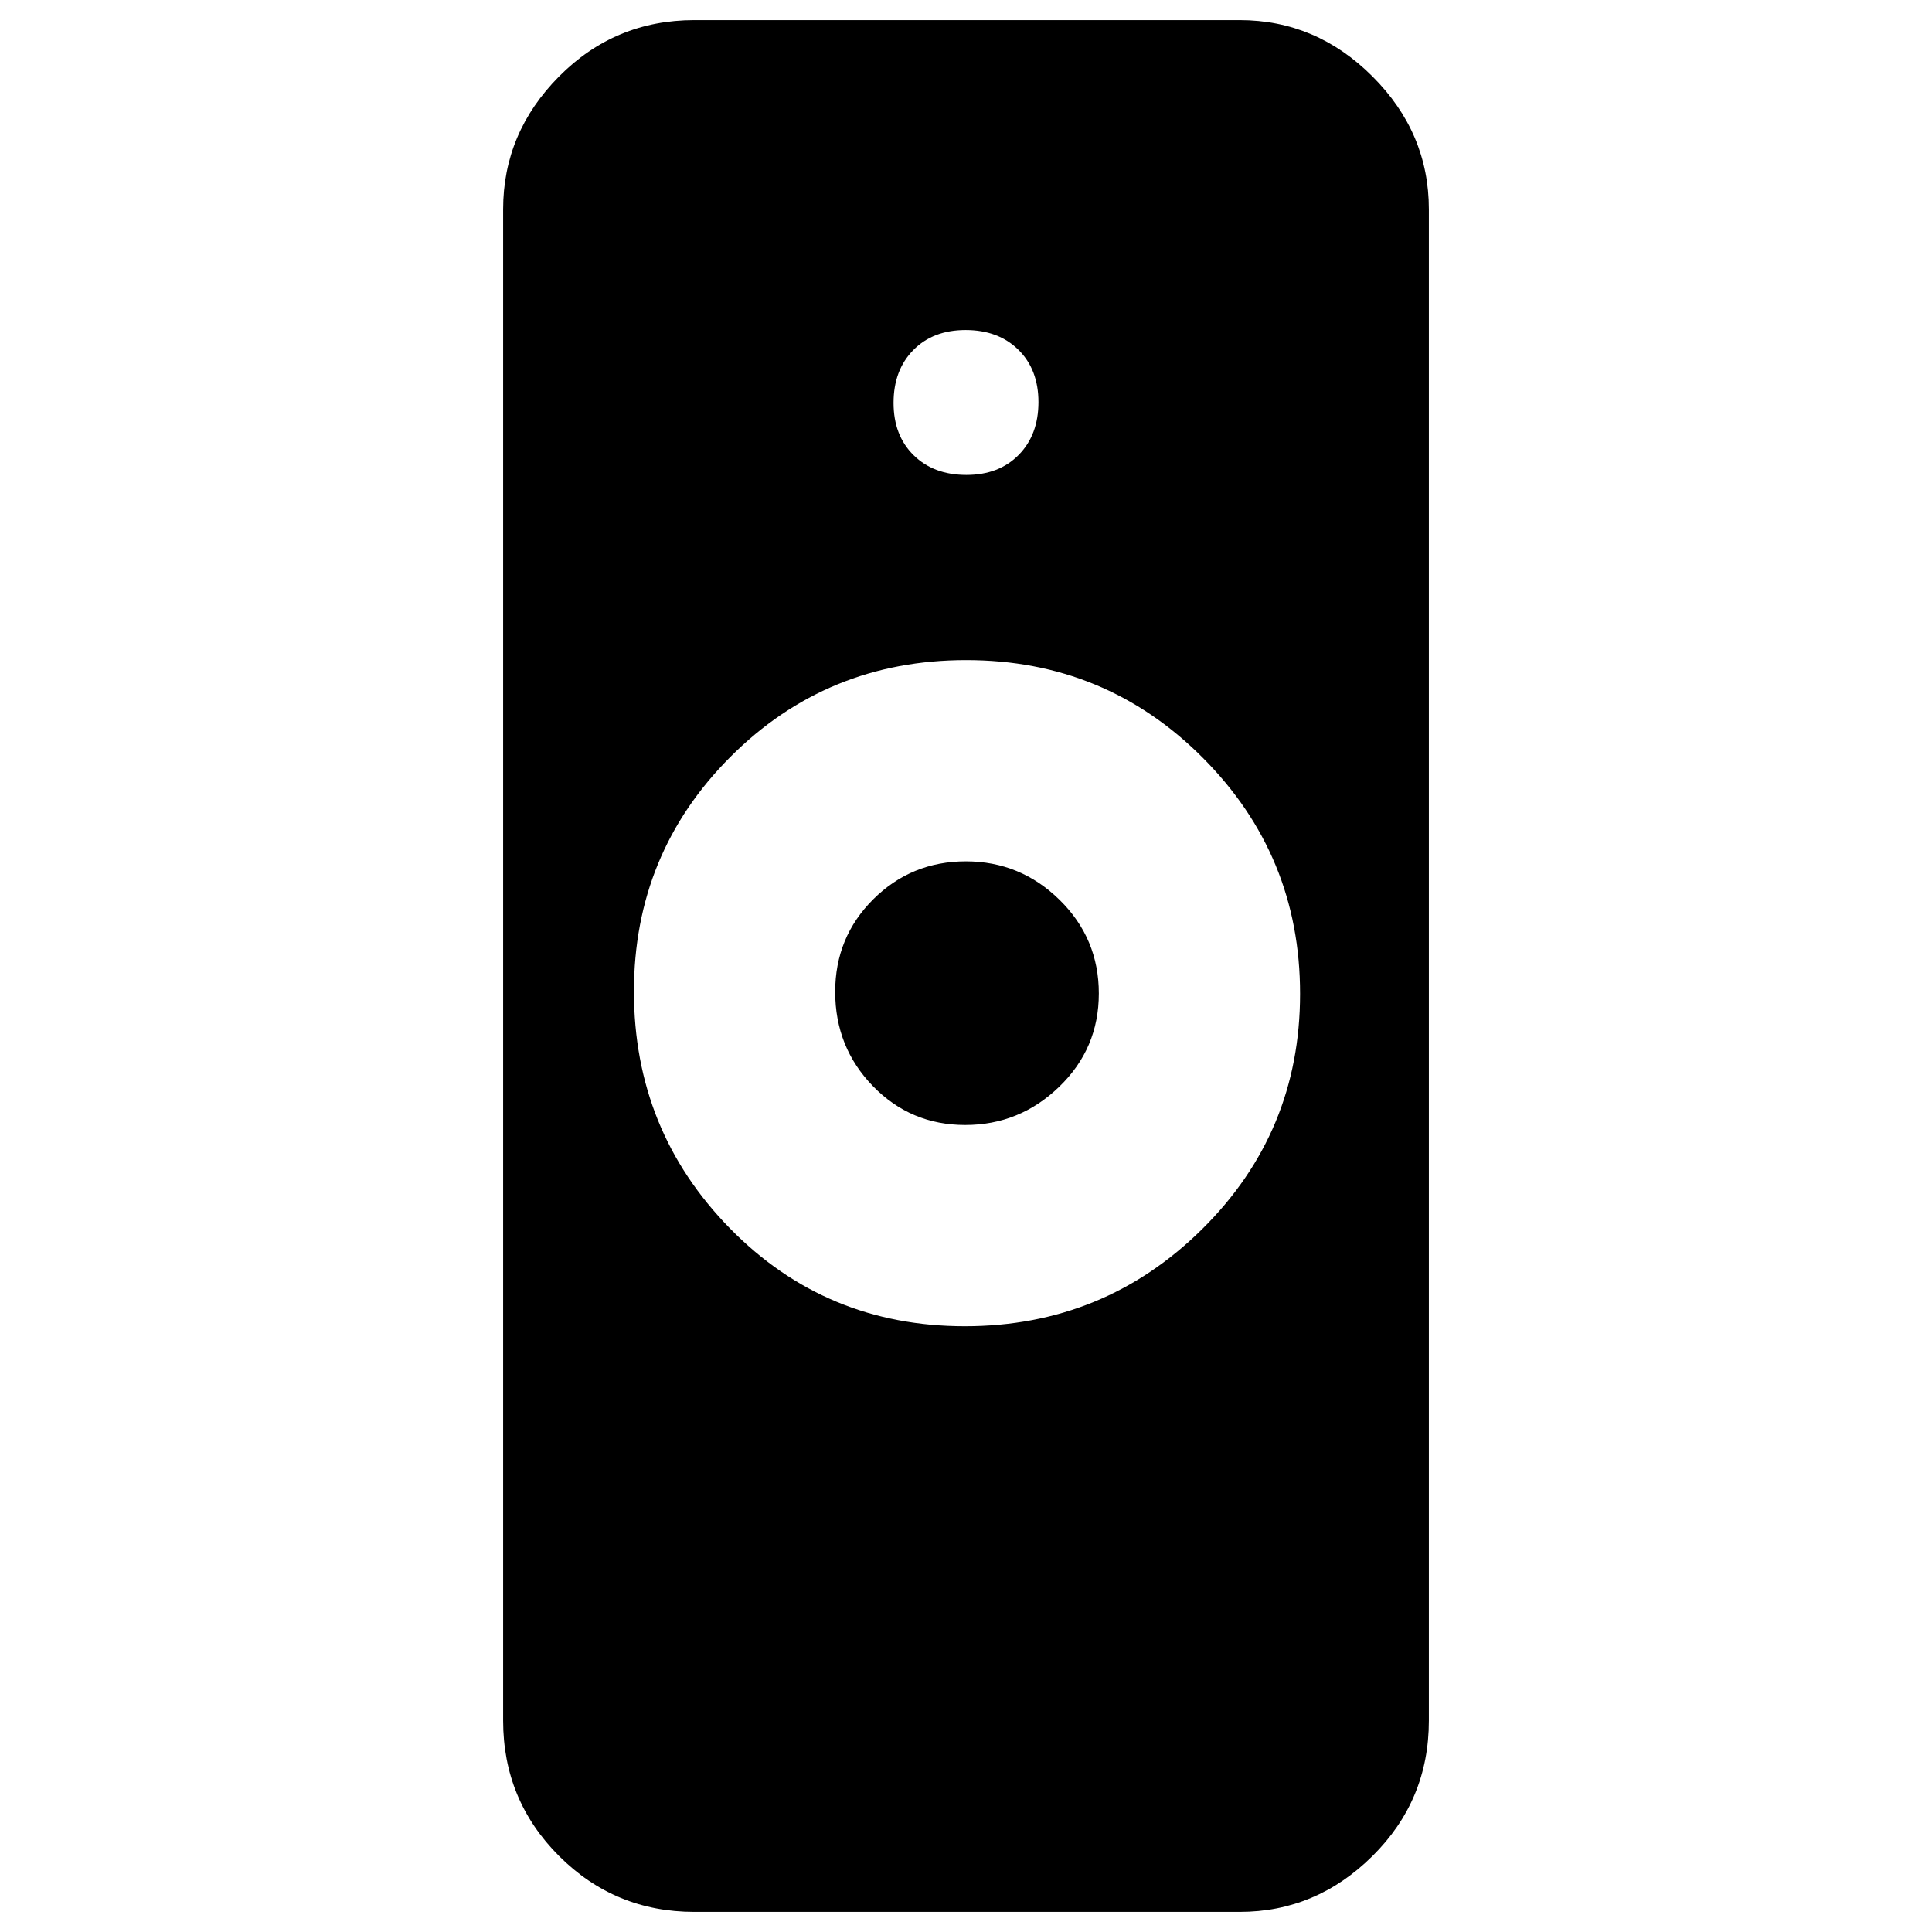 <svg xmlns="http://www.w3.org/2000/svg" width="48" height="48" viewBox="0 -960 960 960"><path d="M479.41-301q69.12 0 117.85-48.18 48.74-48.17 48.74-117 0-68.82-48.38-117.32T480.12-632Q411-632 363-583.98t-48 116.63q0 69.02 47.65 117.68Q410.29-301 479.41-301ZM345-10q-39.46 0-67.23-27.77Q250-65.54 250-105v-751q0-38 27.77-66T345-950h271q38 0 66 28t28 66v751q0 39.46-28 67.23Q654-10 616-10H345Zm134.59-391q-27.06 0-45.83-19.3Q415-439.6 415-467.18q0-27.15 18.94-45.99 18.94-18.83 46-18.83t46.56 19.15q19.5 19.14 19.5 46.5Q546-439 526.32-420q-19.67 19-46.73 19Zm.59-323q16.22 0 26.02-9.98 9.8-9.97 9.8-26.2 0-16.22-9.98-26.02-9.97-9.8-26.2-9.8-16.22 0-26.02 9.98-9.8 9.97-9.8 26.2 0 16.22 9.98 26.02 9.97 9.8 26.2 9.8Z"/></svg>
